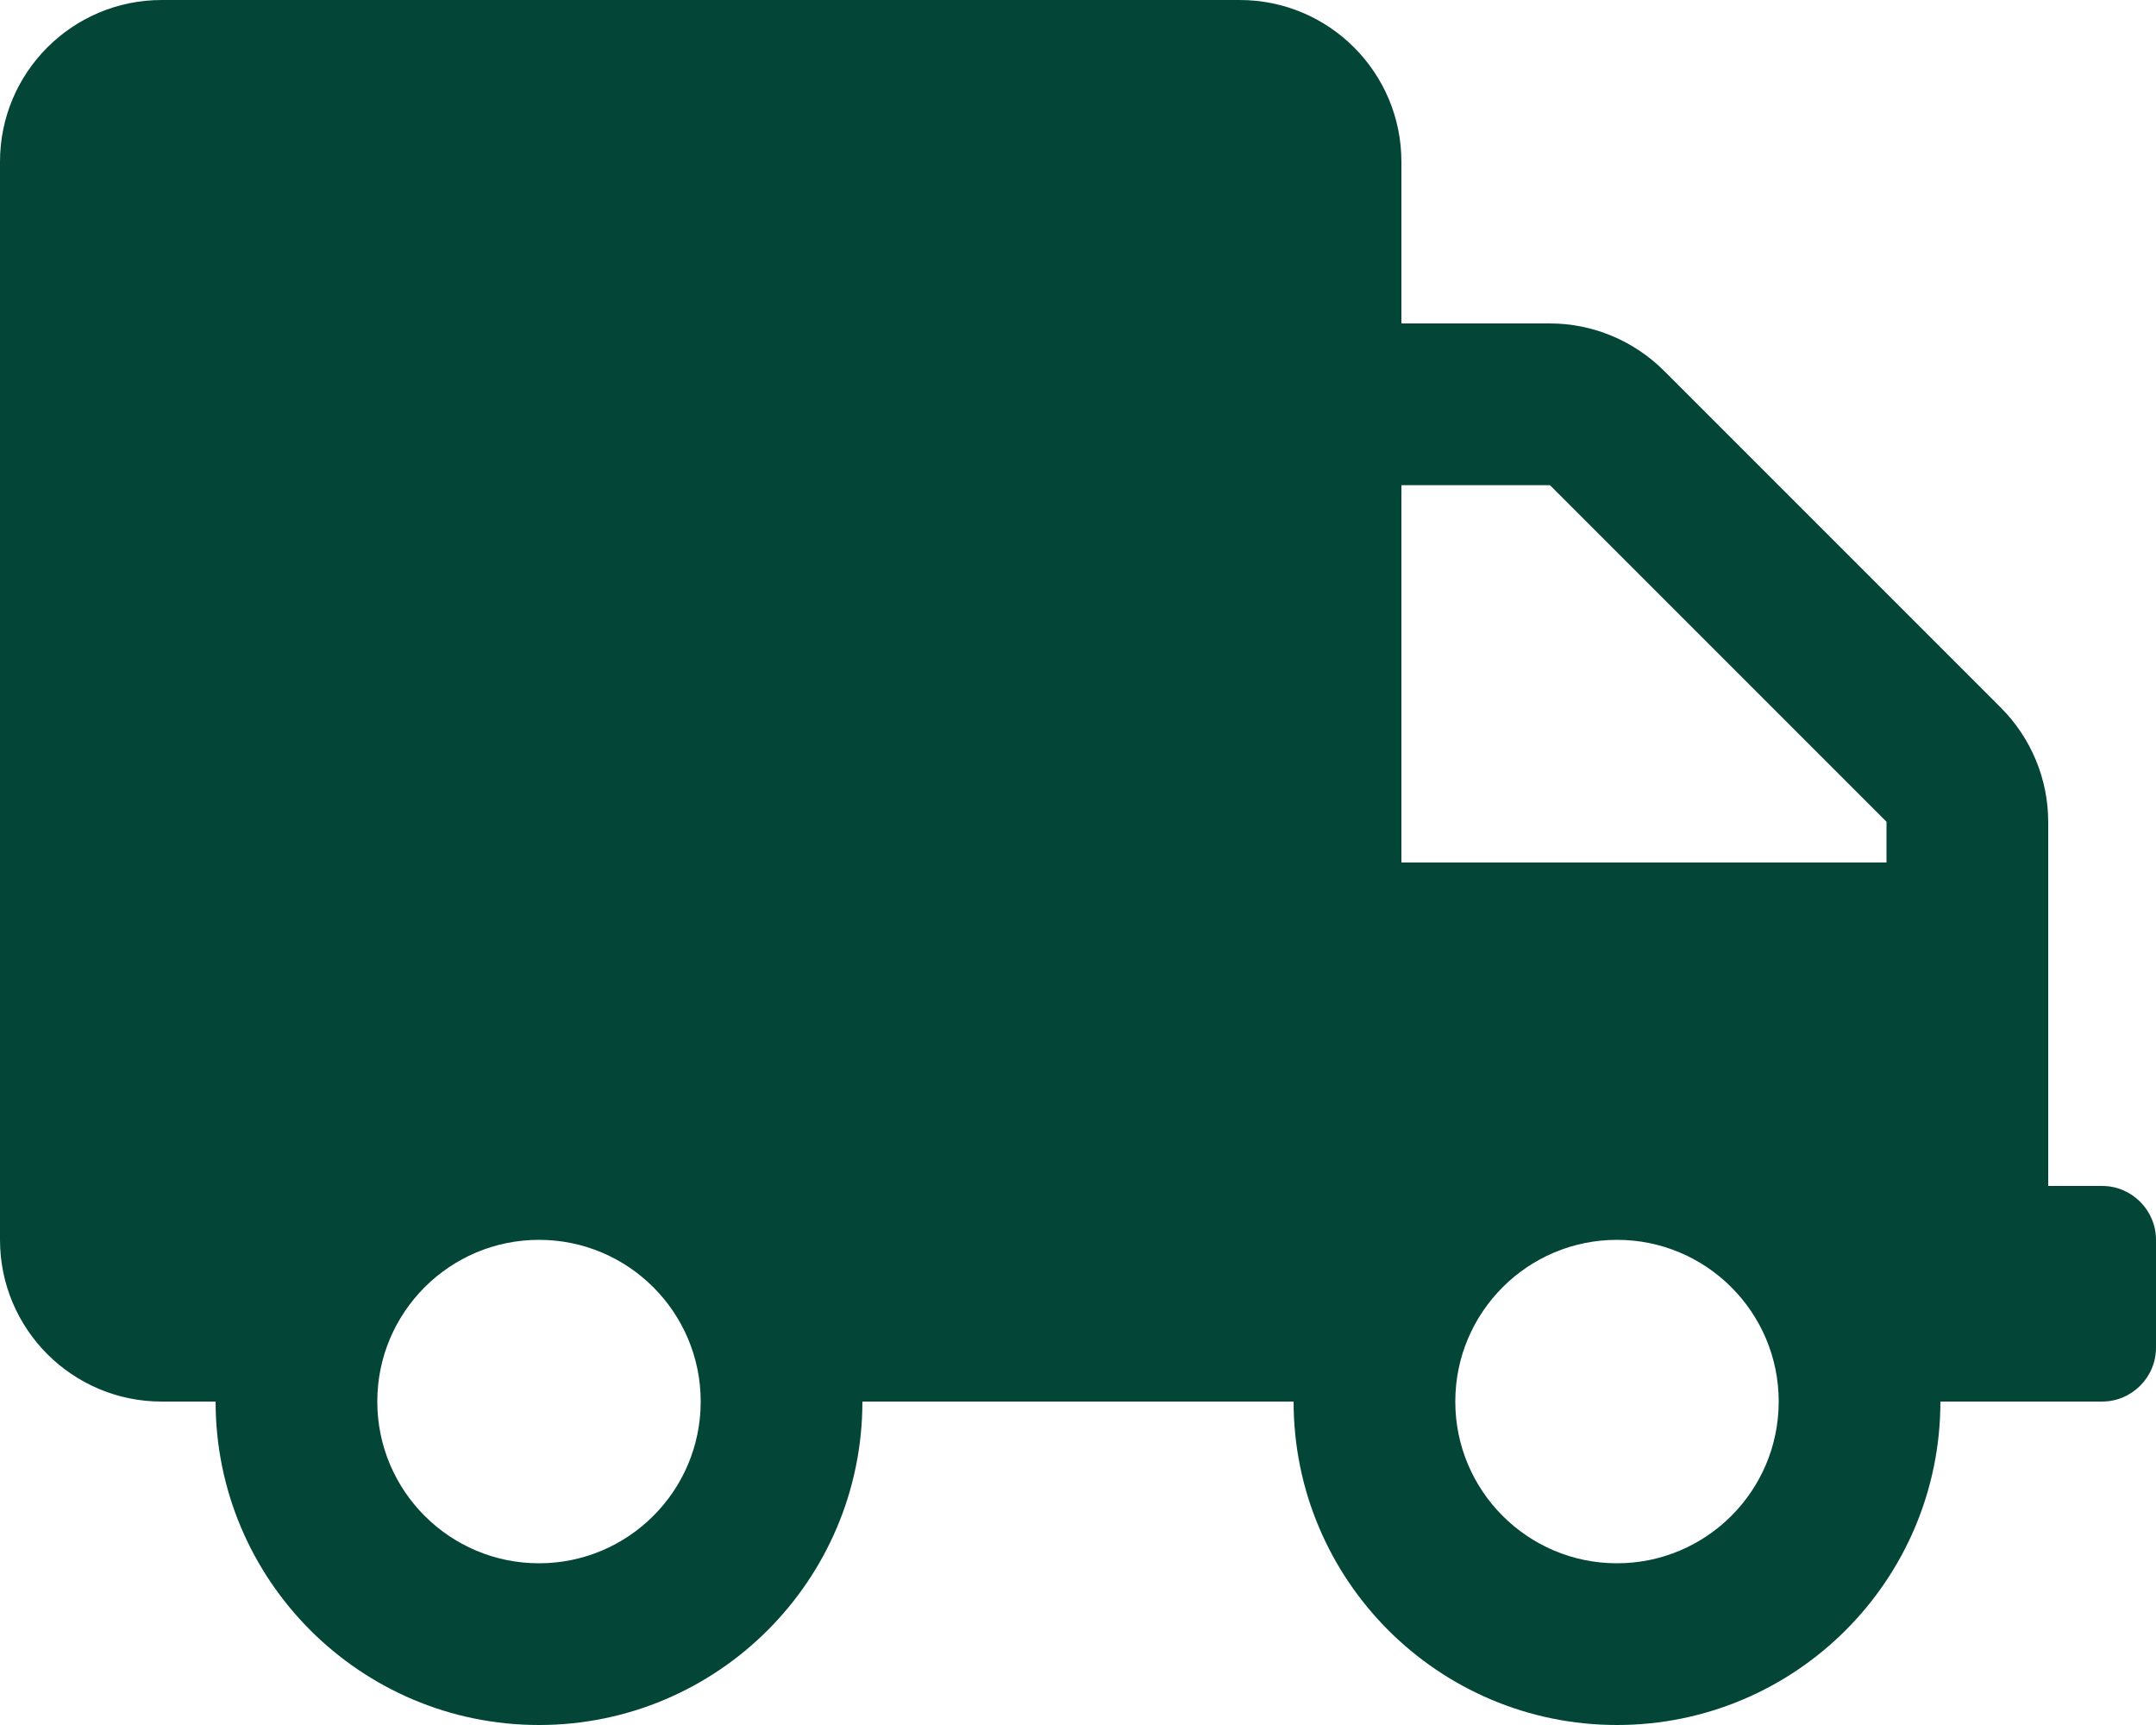 <svg width="145" height="116" viewBox="0 0 145 116" fill="none" xmlns="http://www.w3.org/2000/svg">
<g clip-path="url(#clip0_283_12)">
<path d="M141.375 79.75H137.75V55.259C137.75 52.381 136.595 49.617 134.555 47.578L111.922 24.945C109.883 22.905 107.119 21.75 104.241 21.75H94.25V10.875C94.25 4.871 89.379 0 83.375 0H10.875C4.871 0 0 4.871 0 10.875V83.375C0 89.379 4.871 94.25 10.875 94.25H14.5C14.5 106.258 24.242 116 36.25 116C48.258 116 58 106.258 58 94.25H87C87 106.258 96.742 116 108.75 116C120.758 116 130.5 106.258 130.5 94.25H141.375C143.369 94.25 145 92.619 145 90.625V83.375C145 81.381 143.369 79.75 141.375 79.75ZM36.25 105.125C30.246 105.125 25.375 100.254 25.375 94.25C25.375 88.246 30.246 83.375 36.25 83.375C42.254 83.375 47.125 88.246 47.125 94.25C47.125 100.254 42.254 105.125 36.25 105.125ZM108.75 105.125C102.746 105.125 97.875 100.254 97.875 94.25C97.875 88.246 102.746 83.375 108.75 83.375C114.754 83.375 119.625 88.246 119.625 94.25C119.625 100.254 114.754 105.125 108.75 105.125ZM126.875 58H94.25V32.625H104.241L126.875 55.259V58Z" fill="#034638"/>
</g>
<defs>
<clipPath id="clip0_283_12">
<rect width="145" height="116" fill="white"/>
</clipPath>
</defs>
</svg>
